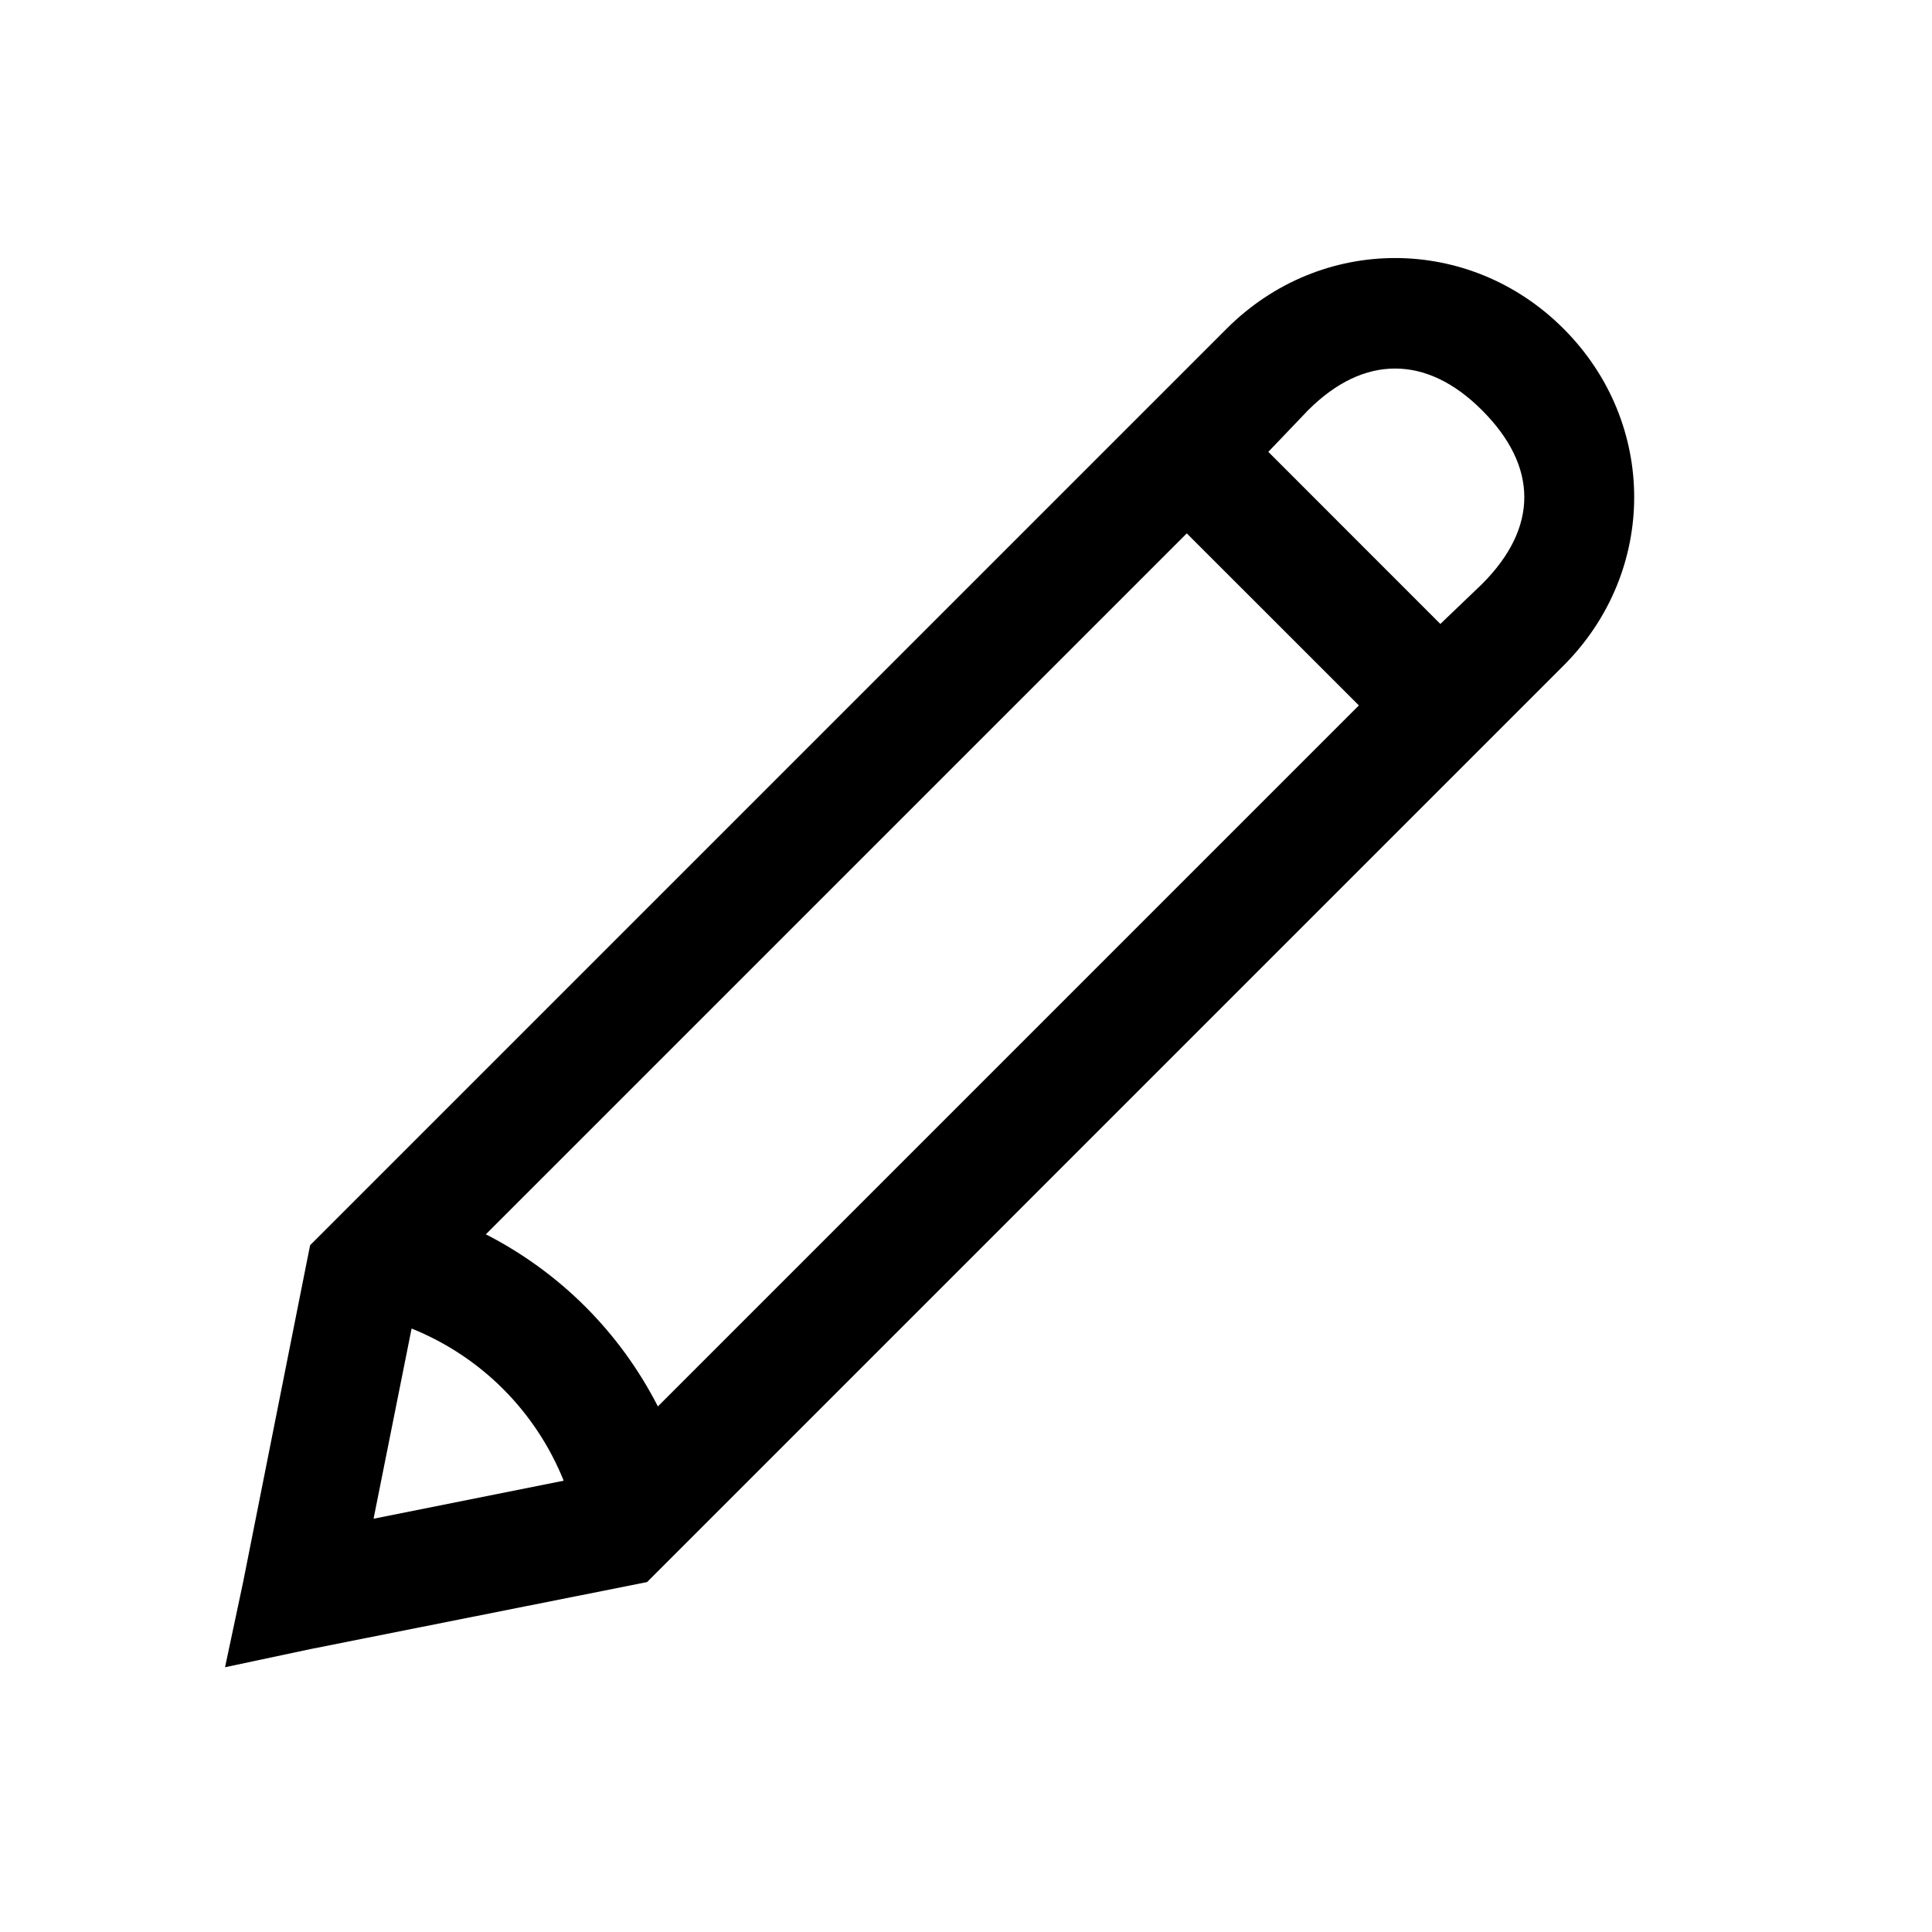 <svg width="25" height="25" viewBox="0 0 25 25" fill="none" xmlns="http://www.w3.org/2000/svg">
<path d="M18.052 3.339C17.267 3.339 16.482 3.644 15.873 4.253L4.013 16.113L3.966 16.347L3.146 20.472L2.912 21.574L4.013 21.34L8.138 20.519L8.373 20.472L20.232 8.613C21.451 7.394 21.451 5.472 20.232 4.253C19.623 3.644 18.838 3.339 18.052 3.339ZM18.052 4.769C18.43 4.769 18.811 4.942 19.177 5.308C19.907 6.038 19.907 6.829 19.177 7.558L18.638 8.074L16.412 5.847L16.927 5.308C17.294 4.942 17.674 4.769 18.052 4.769ZM15.357 6.902L17.584 9.128L8.513 18.199C8.021 17.238 7.248 16.465 6.287 15.972L15.357 6.902ZM5.326 17.191C6.225 17.554 6.931 18.26 7.294 19.16L4.834 19.652L5.326 17.191Z" fill="currentColor"/>
</svg>
